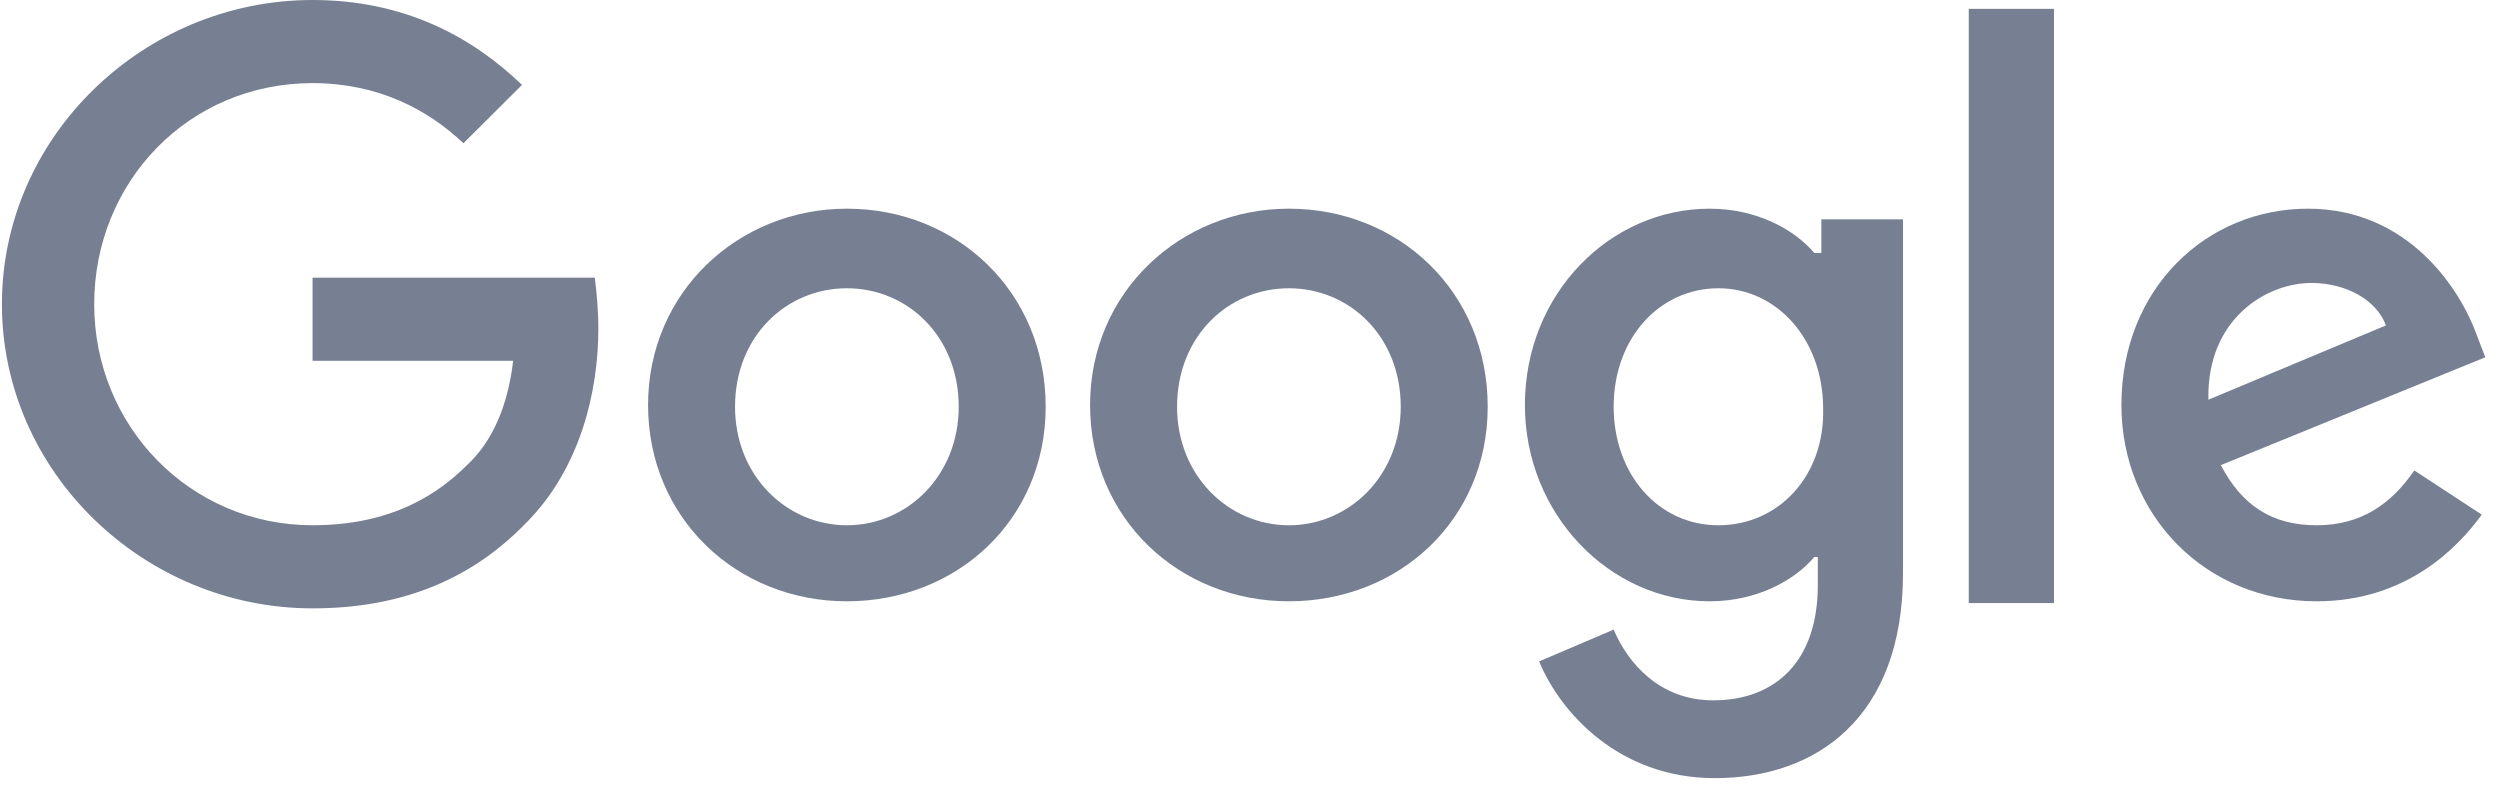 <svg width="133" height="42" viewBox="0 0 133 42" fill="none" xmlns="http://www.w3.org/2000/svg">
<g clip-path="url(#clip0_362_28569)">
<path d="M16.628 14.772V19.194H27.299C27.016 21.64 26.166 23.521 24.844 24.744C23.333 26.25 20.878 27.943 16.628 27.943C10.112 27.943 5.012 22.675 5.012 16.183C5.012 9.691 10.017 4.422 16.628 4.422C20.122 4.422 22.766 5.834 24.655 7.621L27.771 4.516C25.127 1.976 21.539 0 16.628 0C7.657 0 0.102 7.245 0.102 16.183C0.102 25.121 7.657 32.365 16.628 32.365C21.444 32.365 25.127 30.766 27.96 27.849C30.888 24.933 31.832 20.793 31.832 17.5C31.832 16.465 31.738 15.524 31.643 14.772H16.628Z" fill="#778092"/>
<path d="M45.053 11.102C39.293 11.102 34.477 15.524 34.477 21.546C34.477 27.567 39.198 31.989 45.053 31.989C50.909 31.989 55.63 27.661 55.63 21.64C55.63 15.524 50.909 11.102 45.053 11.102ZM45.053 27.944C41.843 27.944 39.104 25.309 39.104 21.64C39.104 17.877 41.843 15.336 45.053 15.336C48.264 15.336 51.003 17.877 51.003 21.64C51.003 25.309 48.264 27.944 45.053 27.944Z" fill="#778092"/>
<path d="M96.707 13.455H96.518C95.479 12.232 93.496 11.102 90.946 11.102C85.658 11.102 81.125 15.618 81.125 21.546C81.125 27.379 85.658 31.989 90.946 31.989C93.496 31.989 95.479 30.86 96.518 29.637H96.707V31.142C96.707 35.094 94.535 37.258 91.135 37.258C88.302 37.258 86.602 35.282 85.847 33.494L81.88 35.188C83.014 37.916 86.13 41.397 91.23 41.397C96.613 41.397 101.24 38.199 101.24 30.484V11.667H96.896V13.455H96.707ZM91.419 27.944C88.208 27.944 85.847 25.215 85.847 21.64C85.847 17.971 88.302 15.336 91.419 15.336C94.535 15.336 96.99 18.065 96.99 21.734C97.085 25.309 94.629 27.944 91.419 27.944Z" fill="#778092"/>
<path d="M68.569 11.102C62.809 11.102 57.992 15.524 57.992 21.546C57.992 27.567 62.714 31.989 68.569 31.989C74.424 31.989 79.146 27.661 79.146 21.64C79.146 15.524 74.424 11.102 68.569 11.102ZM68.569 27.944C65.358 27.944 62.62 25.309 62.62 21.64C62.62 17.877 65.358 15.336 68.569 15.336C71.78 15.336 74.519 17.877 74.519 21.64C74.519 25.309 71.78 27.944 68.569 27.944Z" fill="#778092"/>
<path d="M104.738 0.471H109.271V32.083H104.738V0.471Z" fill="#778092"/>
<path d="M123.247 27.944C120.886 27.944 119.281 26.909 118.148 24.745L132.219 19.006L131.747 17.782C130.897 15.43 128.158 11.102 122.775 11.102C117.392 11.102 112.859 15.336 112.859 21.546C112.859 27.379 117.298 31.989 123.247 31.989C128.064 31.989 130.802 29.073 132.03 27.379L128.441 25.027C127.214 26.814 125.608 27.944 123.247 27.944ZM122.964 15.054C124.853 15.054 126.458 15.995 126.93 17.312L117.487 21.264C117.392 16.936 120.603 15.054 122.964 15.054Z" fill="#778092"/>
</g>
<defs>
<clipPath id="clip0_362_28569">
<rect width="132.117" height="41.397" fill="white" transform="translate(0.094)"/>
</clipPath>
</defs>
</svg>
